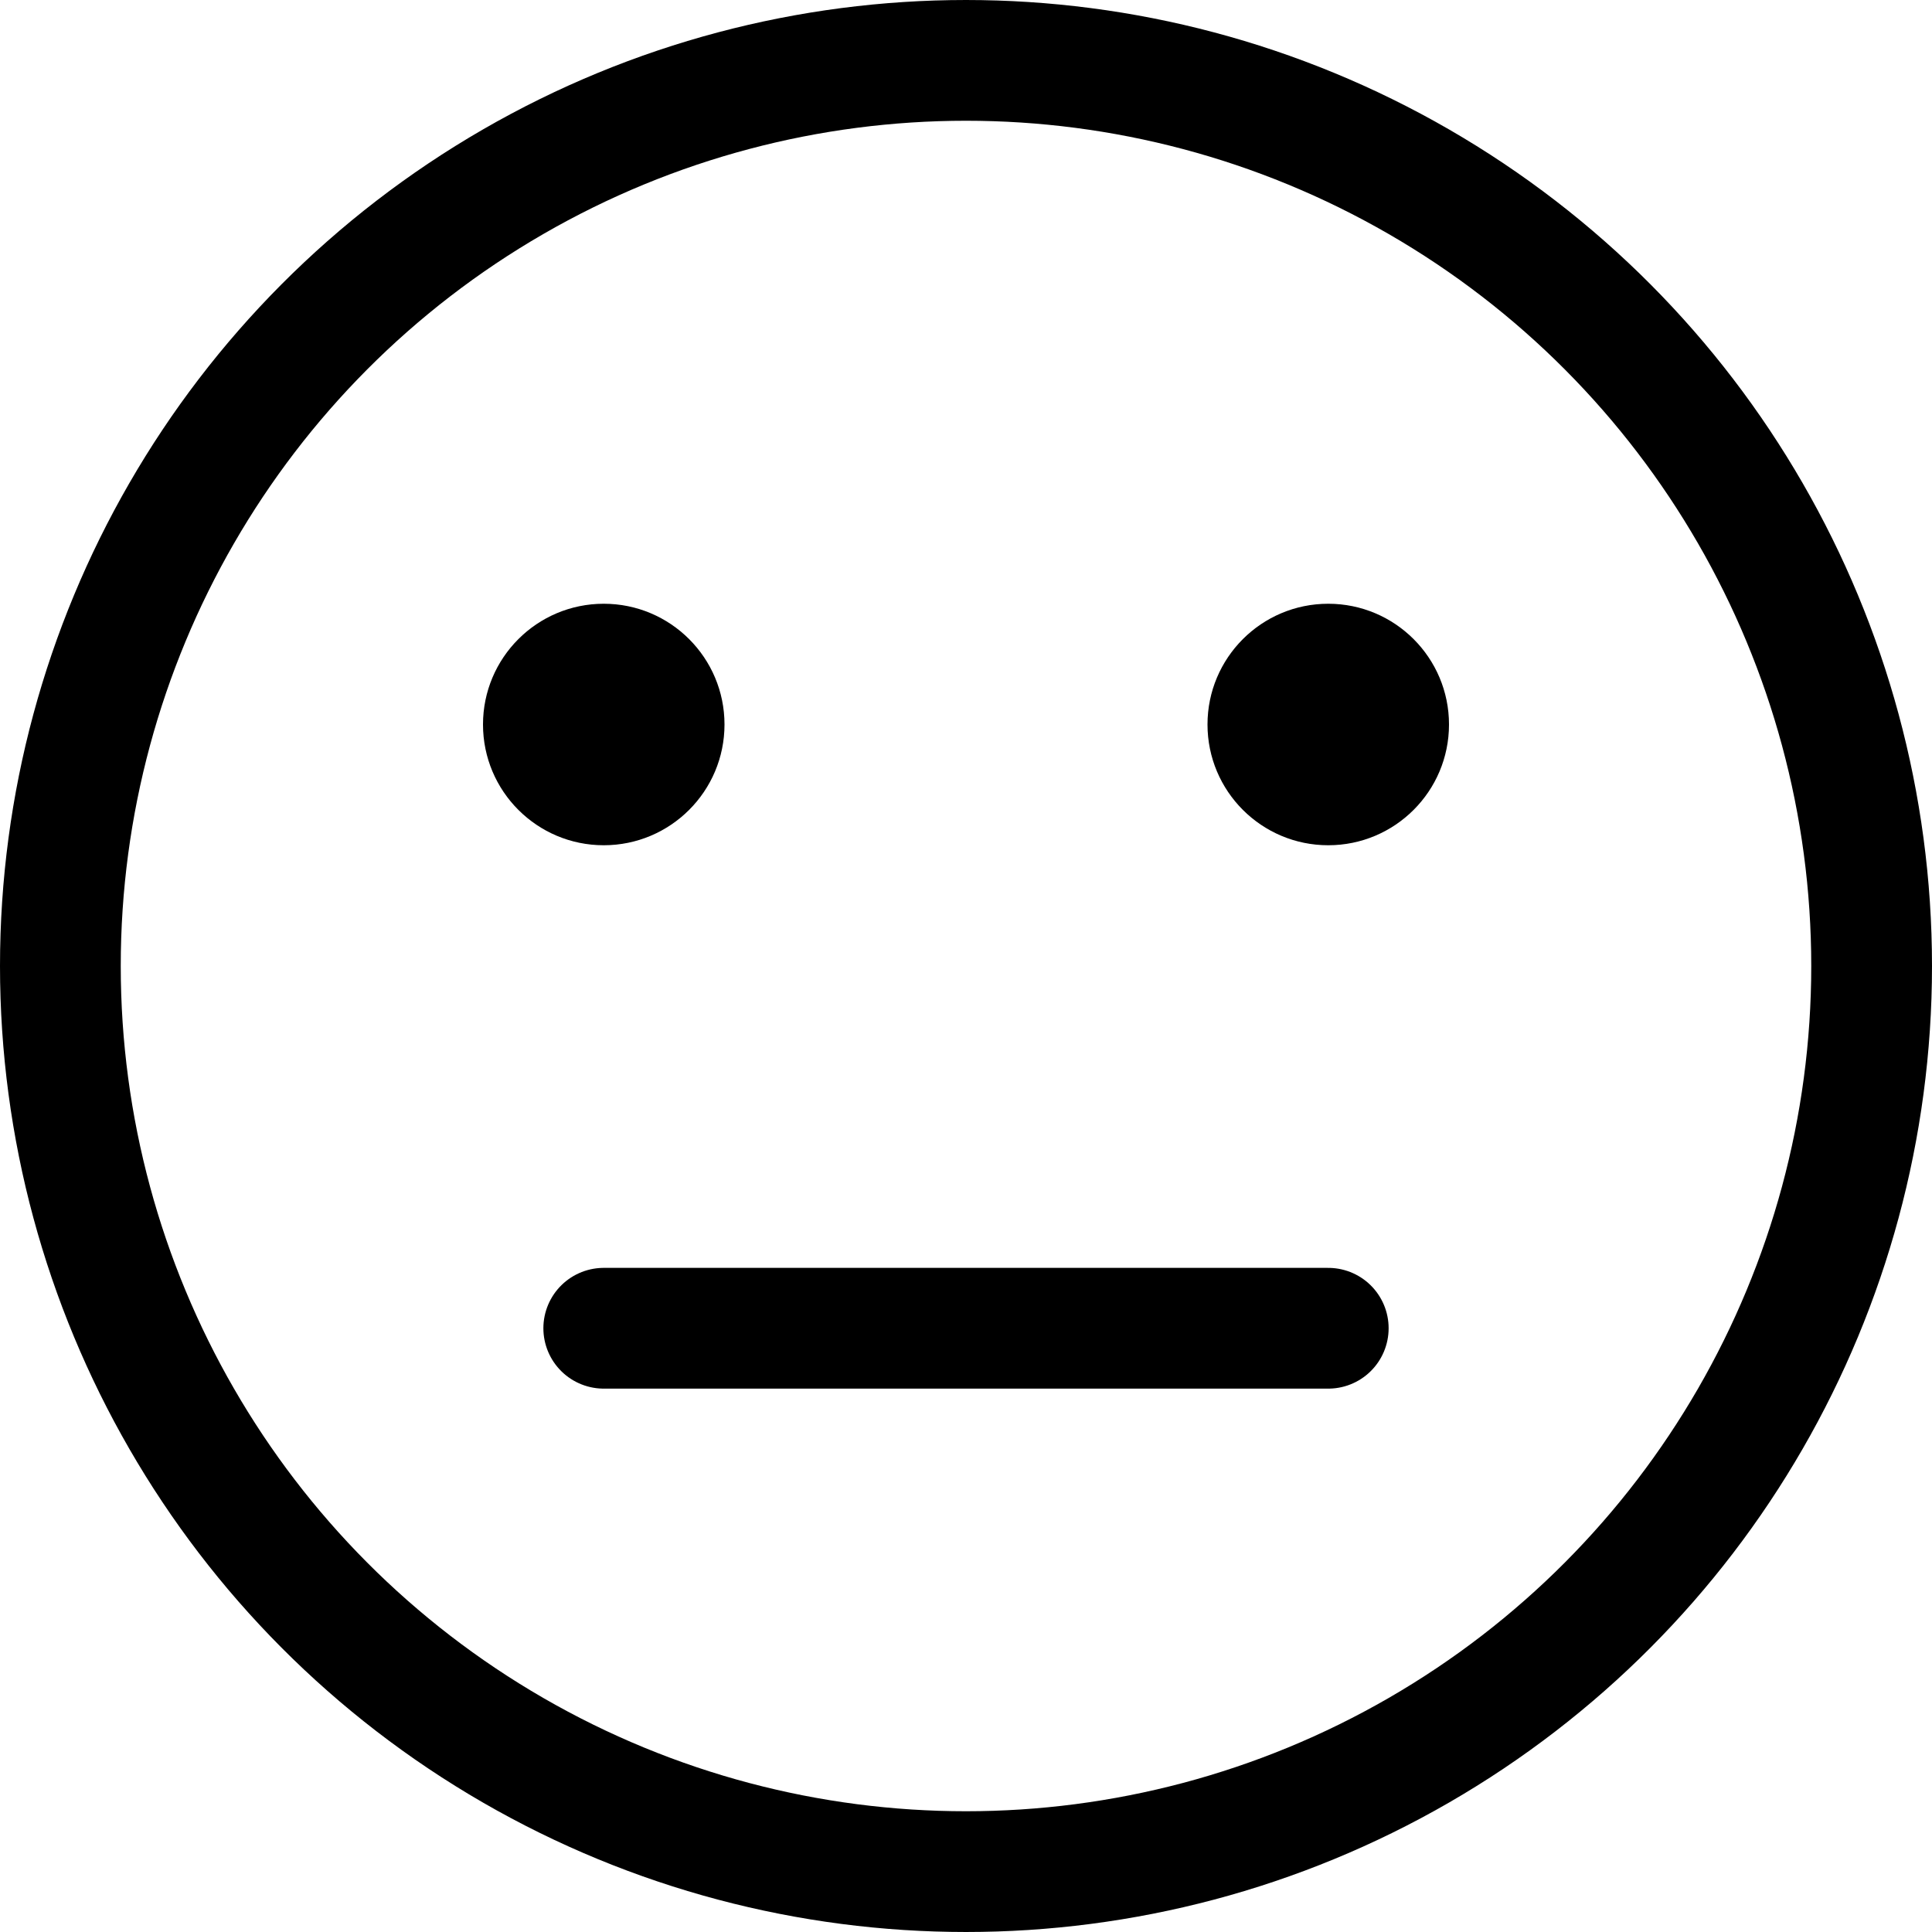 <svg width="16" height="16" viewBox="0 0 16 16" fill="none" xmlns="http://www.w3.org/2000/svg">
<circle cx="8" cy="8" r="7.5" stroke="currentColor"/>
<circle cx="5" cy="6" r="1" fill="currentColor"/>
<circle cx="11" cy="6" r="1" fill="currentColor"/>
<path d="M5 11L11 11" stroke="currentColor" stroke-linecap="round" stroke-linejoin="round"/>
</svg>
